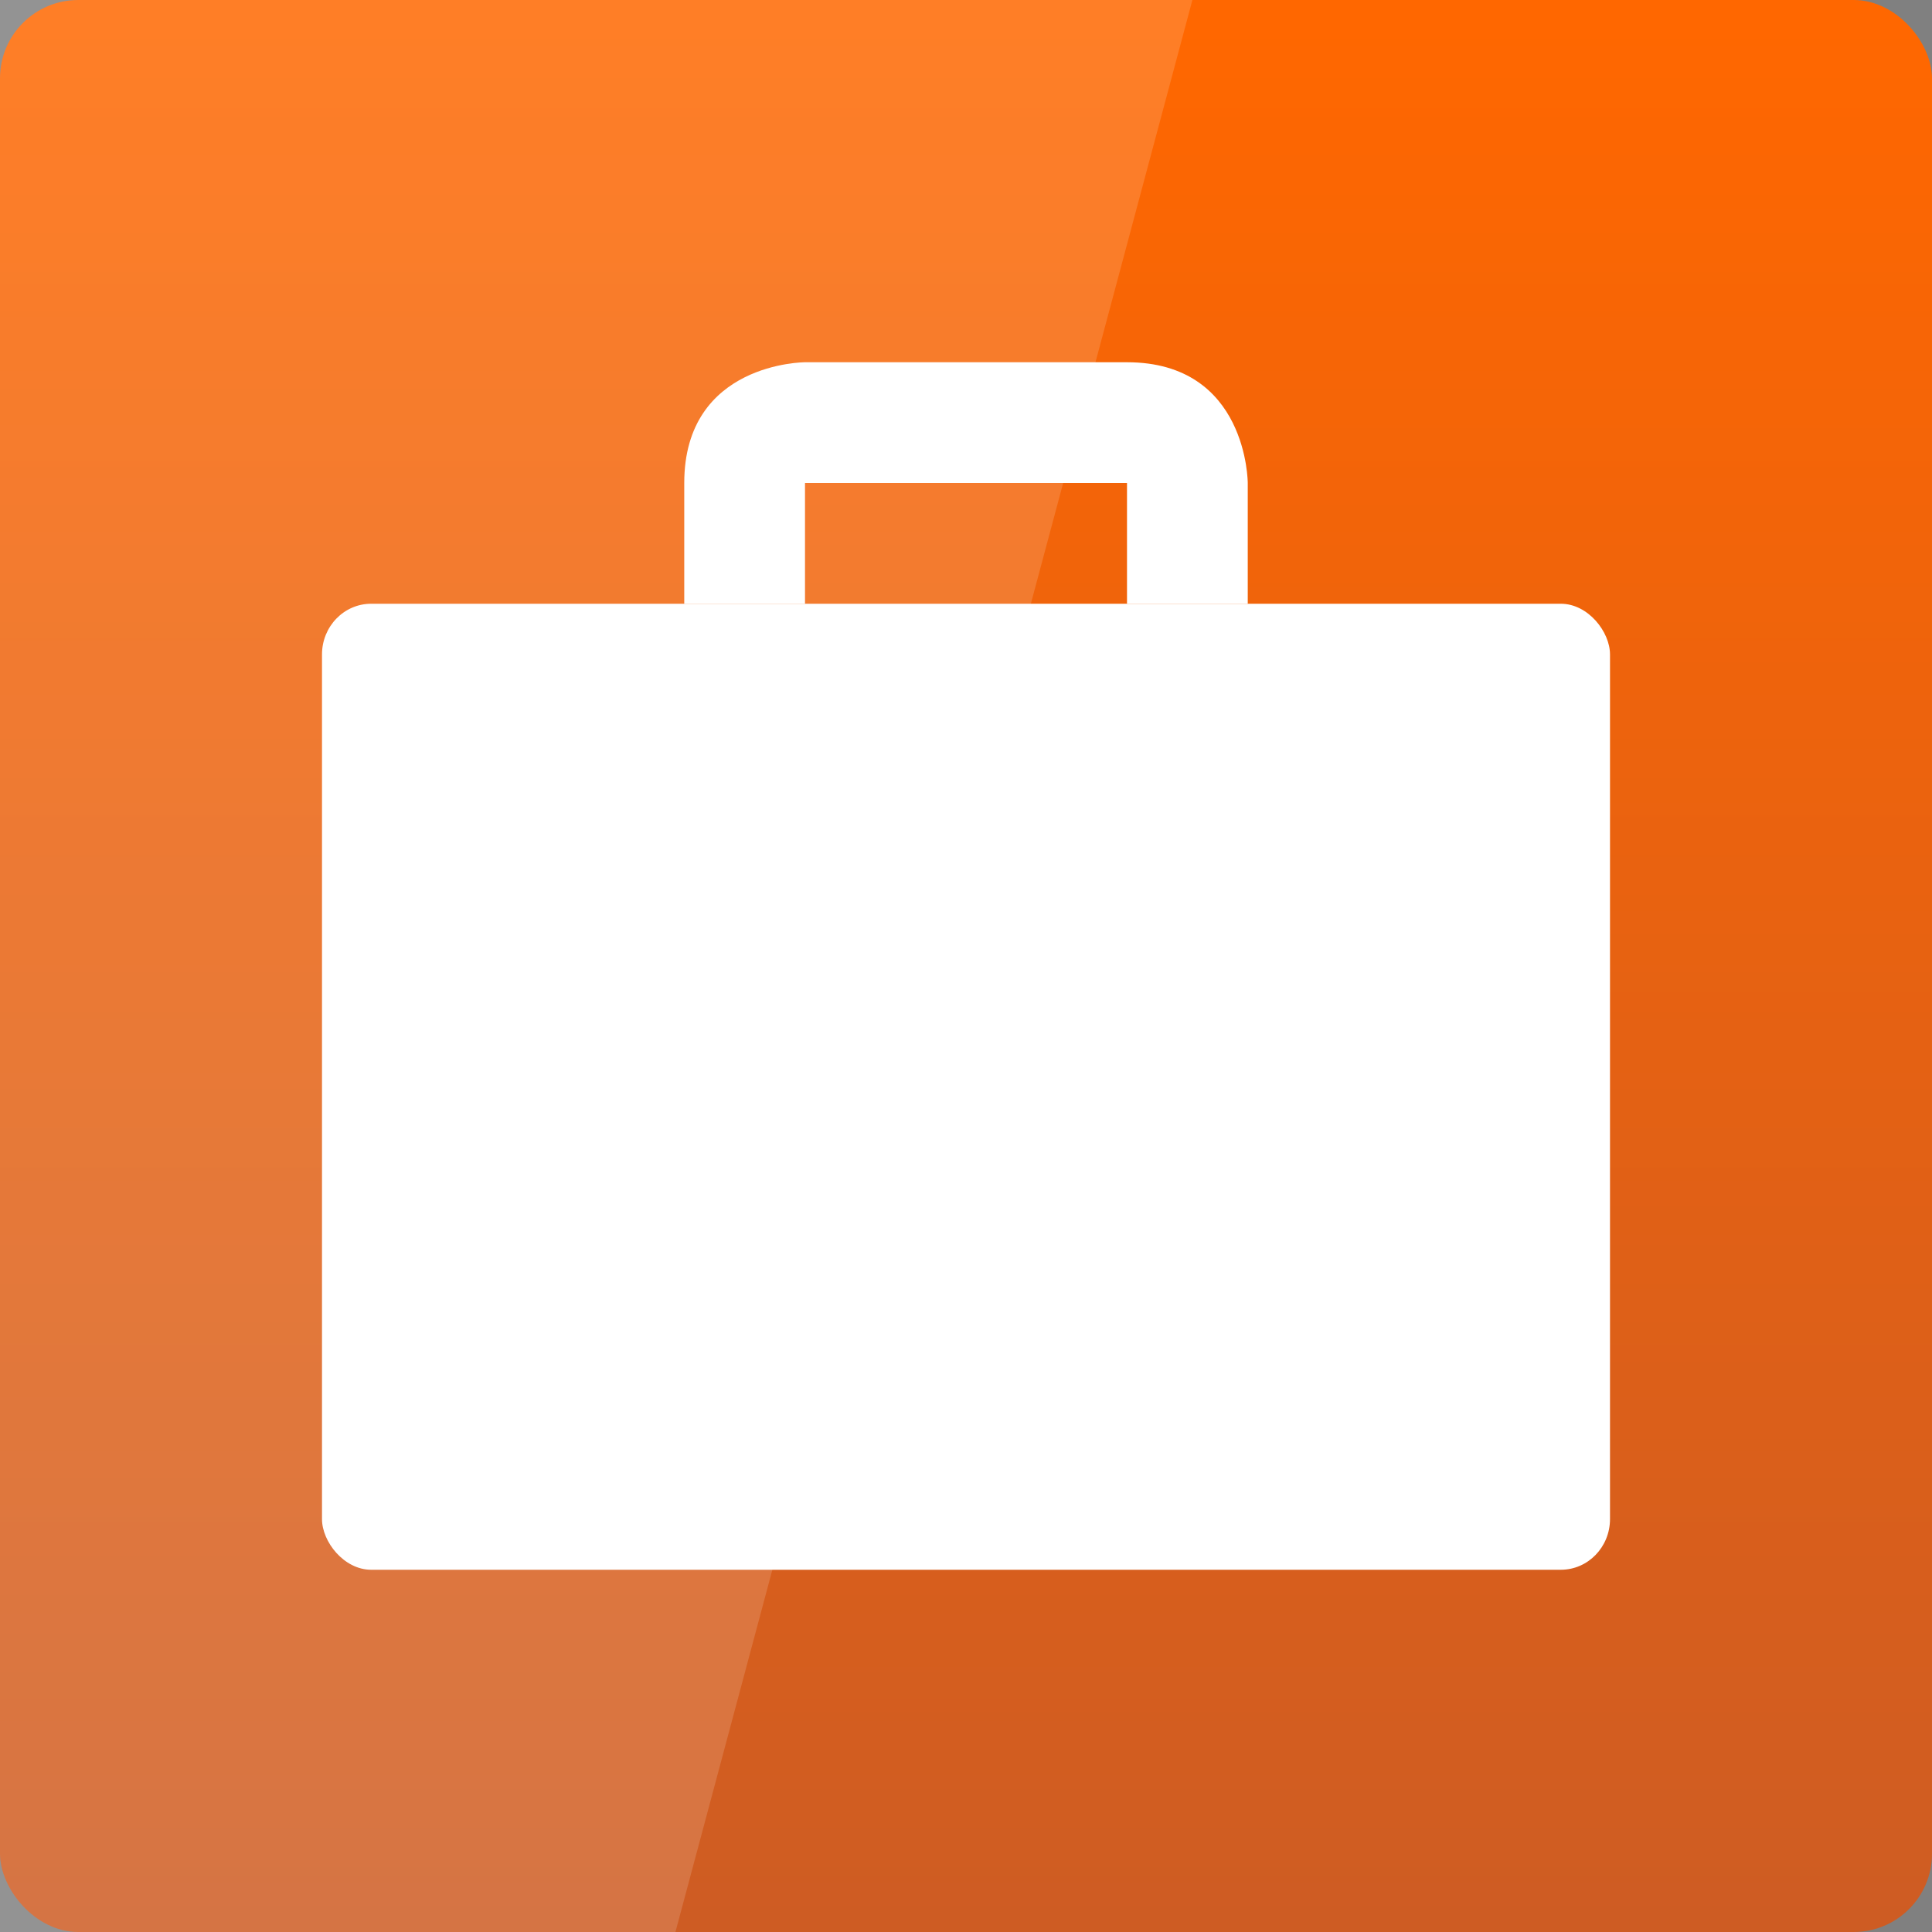 <svg xmlns="http://www.w3.org/2000/svg" viewBox="0 0 48 48" xmlns:xlink="http://www.w3.org/1999/xlink">
<rect x="0" y="0" width="48" height="48" fill="#808080" stroke="none"/>
<defs>
<linearGradient id="linearGradient3795">
<stop offset="0" style="stop-color:#cd5c24"/>
<stop offset="1" style="stop-color:#ff6700"/>
</linearGradient>
<linearGradient xlink:href="#linearGradient3795" id="linearGradient3801" y1="1053.158" y2="1004.847" x2="0" gradientUnits="userSpaceOnUse"/>
</defs>
<g transform="translate(0 -1004.362)">
<rect width="48" x="0" y="1004.362" rx="1.945" height="48" style="fill:url(#linearGradient3801)"/>
<path style="opacity:.15;fill:#fff" d="M 0 0 L 0 48 L 16.781 48 L 29.625 0 L 0 0 z " transform="translate(0 1004.362)"/>
<path style="fill:#2e3436" d="m -144.87,1005.755 c -0.039,0 -0.058,0.014 -0.058,0.014 0,0 -7.461,0.536 -7.791,0.577 -0.33,0.041 -0.418,0.447 -0.418,0.447 l -0.404,6.146 2.482,-0.245 c 0,0 0.317,-2.937 0.317,-3.39 0,-0.454 0.115,-0.779 0.115,-0.779 0,0 2.642,-0.159 2.972,-0.159 0.33,0 0.173,0.577 0.173,0.577 l -0.317,3.607 2.799,-0.188 c 0,0 0.476,-5.695 0.476,-6.189 0,-0.371 -0.23,-0.418 -0.346,-0.418 z m 3.751,1.731 c -0.925,0.04 -1.398,0.165 -2.159,0.159 l -0.13,2.438 1.236,-0.159 c 0.752,-0.286 0.418,1.659 0.418,1.659 l -0.058,0.447 2.741,-0.245 0.231,-3.333 c -0.124,-1.058 -0.135,-0.913 -1.356,-0.967 -0.305,-0.013 -0.615,-0.013 -0.923,0 z m 3.712,5.269 -24,2 -1.005,19.472 4.005,0.528 0,-6 3.032,0.358 0,6.074 17.968,2.568 0,-25 z m 2,0 0.03,25 3.97,-4 -1,-18 -3,-3 z"/>
</g>
<g style="fill:#fff" transform="translate(0 -1004.362)">
<rect width="32" x="8" y="1019.362" rx="1.221" ry="1.259" height="24"/>
<path d="m 20,1019.362 0,-3 8,0 0,3 3,0 0,-3 c 0,0 0,-3 -3,-3 -2.909,0 -8,0 -8,0 0,0 -3,0 -3,3 0,2.909 0,3 0,3 z"/>
</g>
</svg>
